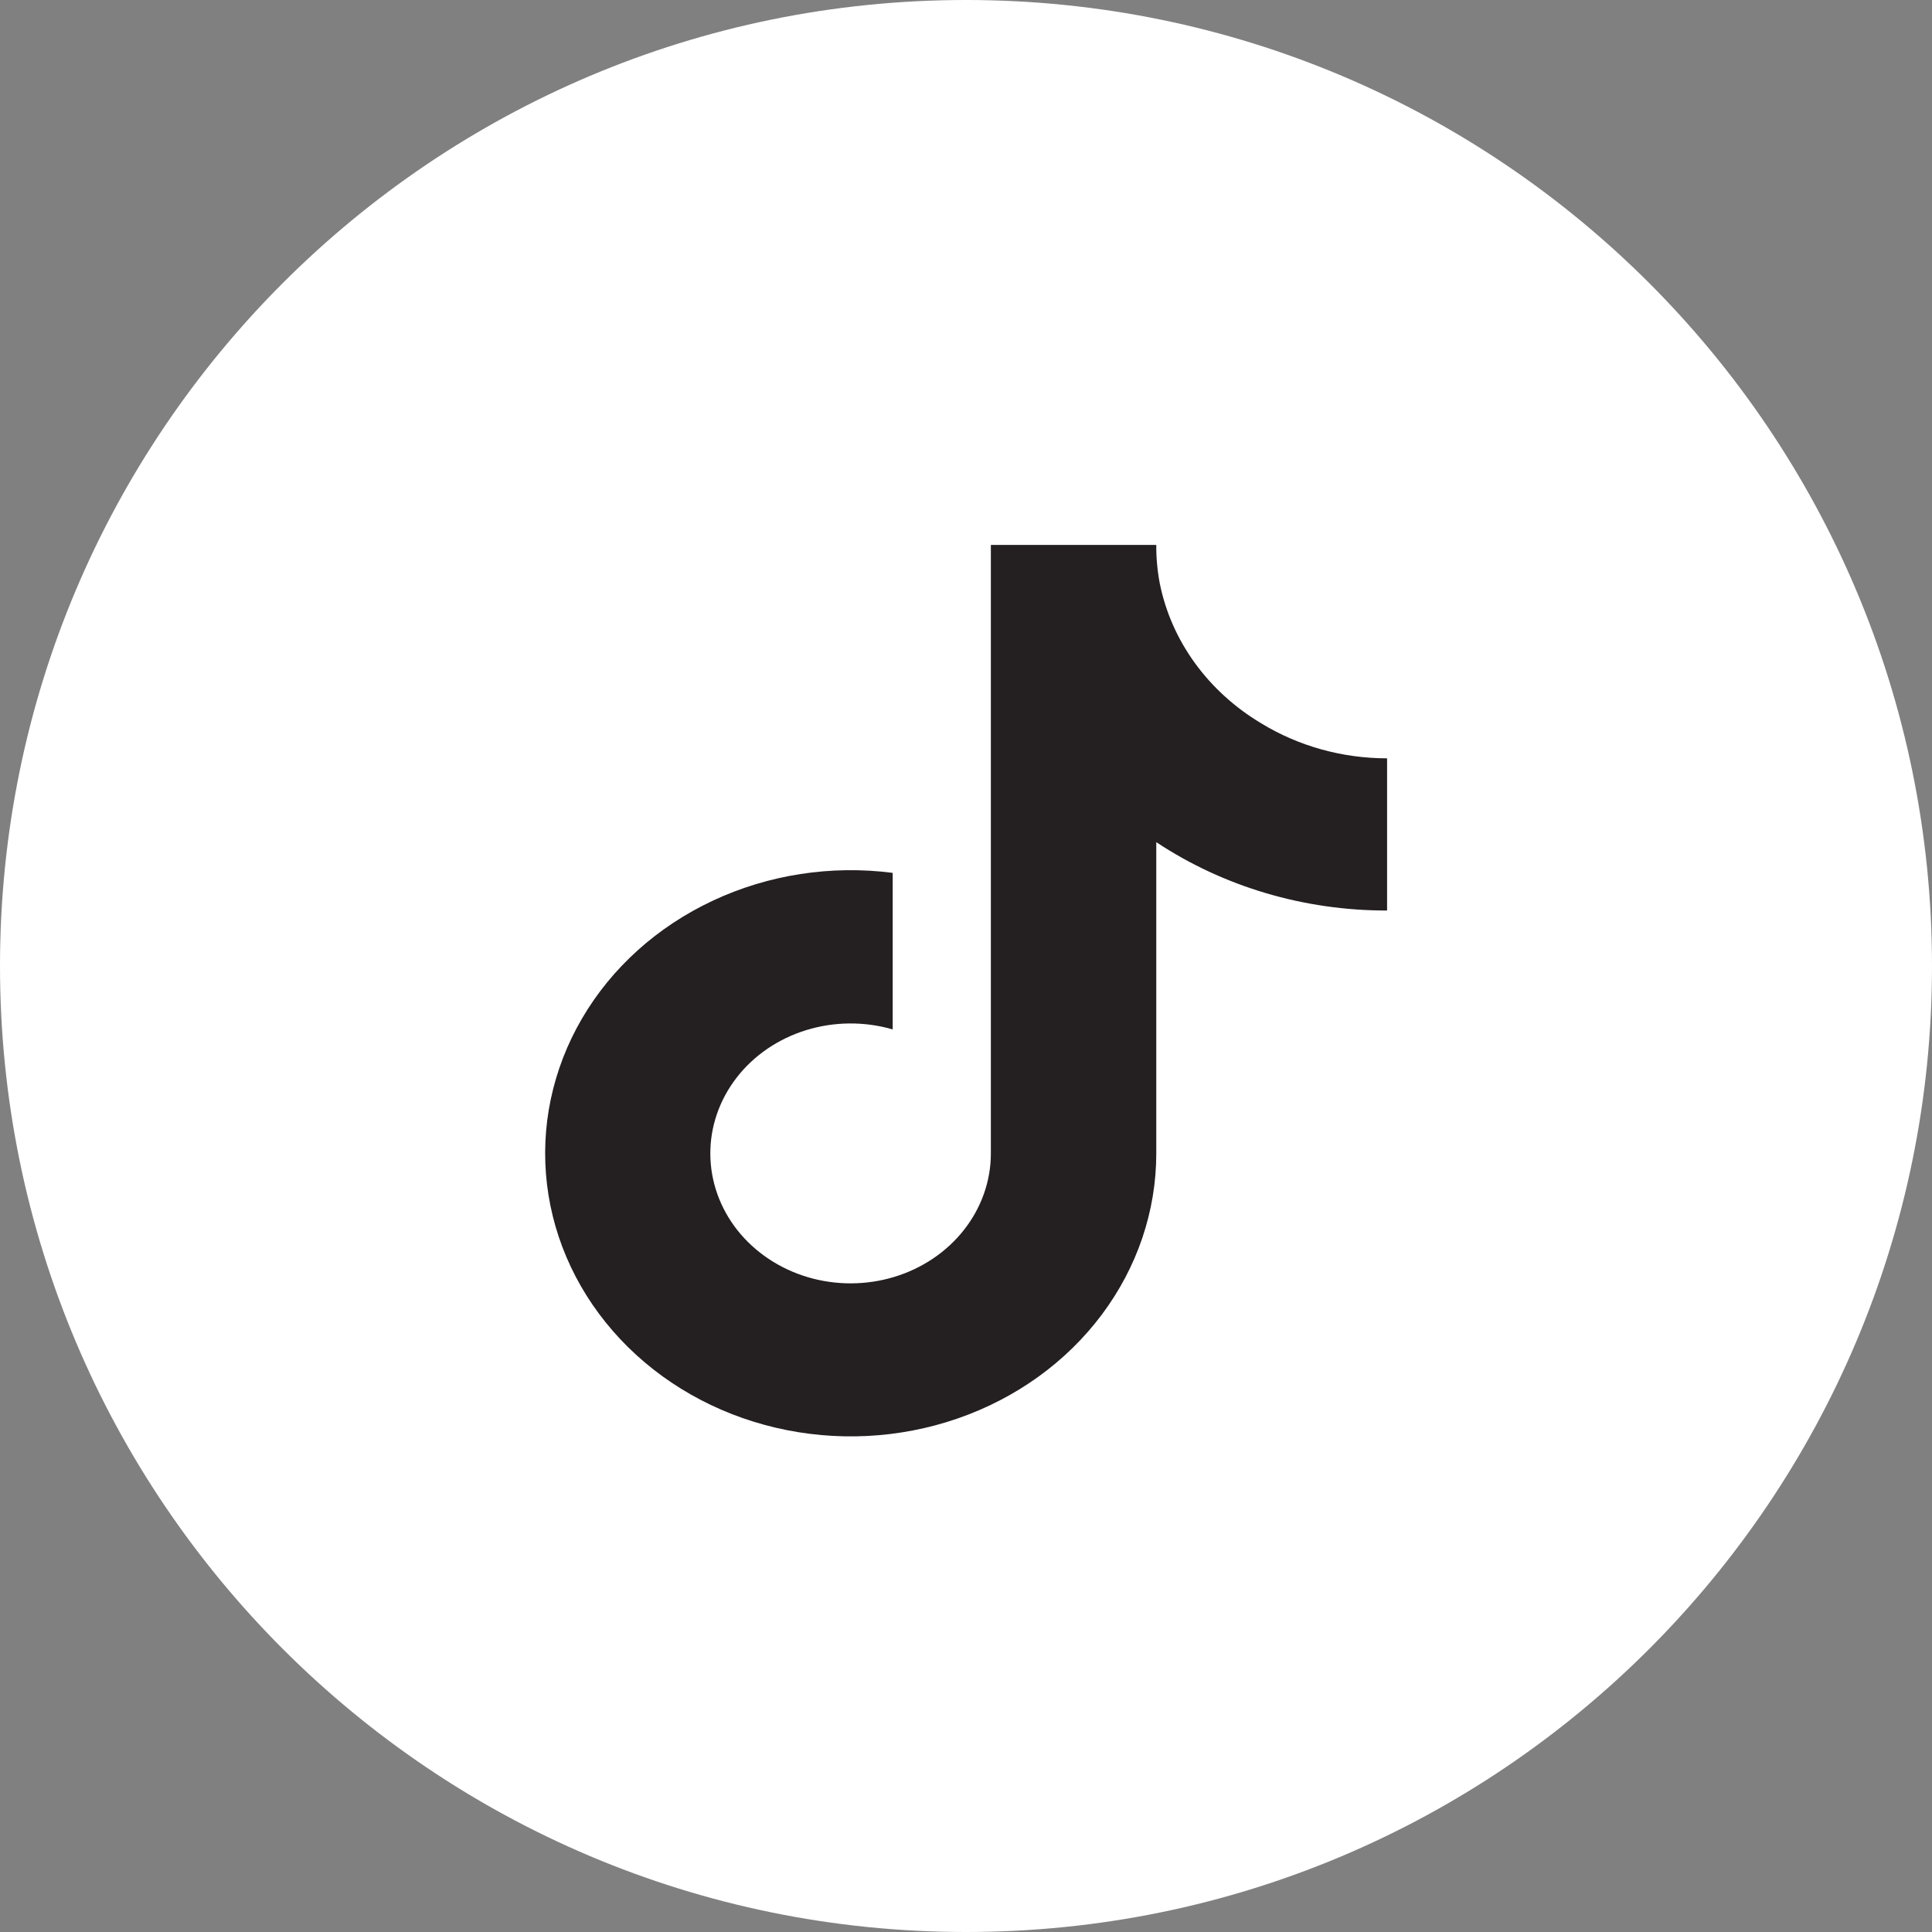 <svg viewBox="0 0 39 39" fill="none" xmlns="http://www.w3.org/2000/svg" class="w-6 h-6">
    <rect x="0" y="0" width="39" height="39" fill="#808080" stroke="none"/>
    <path d="M19.5 0C8.73 0 0 8.73 0 19.5C0 30.27 8.73 39 19.5 39C30.27 39 39 30.27 39 19.5C39 8.73 30.27 0 19.5 0Z" fill="white"/>
    <path d="M28 18.38C26.329 18.383 24.7 17.901 23.341 17V23.283C23.341 24.447 22.957 25.582 22.241 26.538C21.525 27.495 20.511 28.225 19.334 28.633C18.158 29.041 16.875 29.106 15.658 28.82C14.44 28.534 13.346 27.911 12.521 27.033C11.696 26.155 11.18 25.066 11.042 23.909C10.904 22.752 11.151 21.584 11.748 20.561C12.346 19.537 13.267 18.707 14.388 18.182C15.509 17.656 16.776 17.46 18.02 17.62V20.78C17.451 20.615 16.839 20.62 16.273 20.795C15.707 20.97 15.215 21.306 14.868 21.756C14.521 22.206 14.335 22.745 14.339 23.298C14.342 23.851 14.534 24.389 14.887 24.835C15.241 25.281 15.737 25.612 16.305 25.781C16.873 25.95 17.485 25.948 18.052 25.776C18.619 25.604 19.113 25.27 19.463 24.822C19.813 24.375 20.002 23.836 20.002 23.283V11H23.341C23.339 11.261 23.363 11.522 23.412 11.779V11.779C23.528 12.354 23.769 12.9 24.121 13.385C24.473 13.87 24.927 14.283 25.457 14.6C26.212 15.062 27.096 15.308 28 15.308V18.38Z" fill="#241F21"/>
</svg>